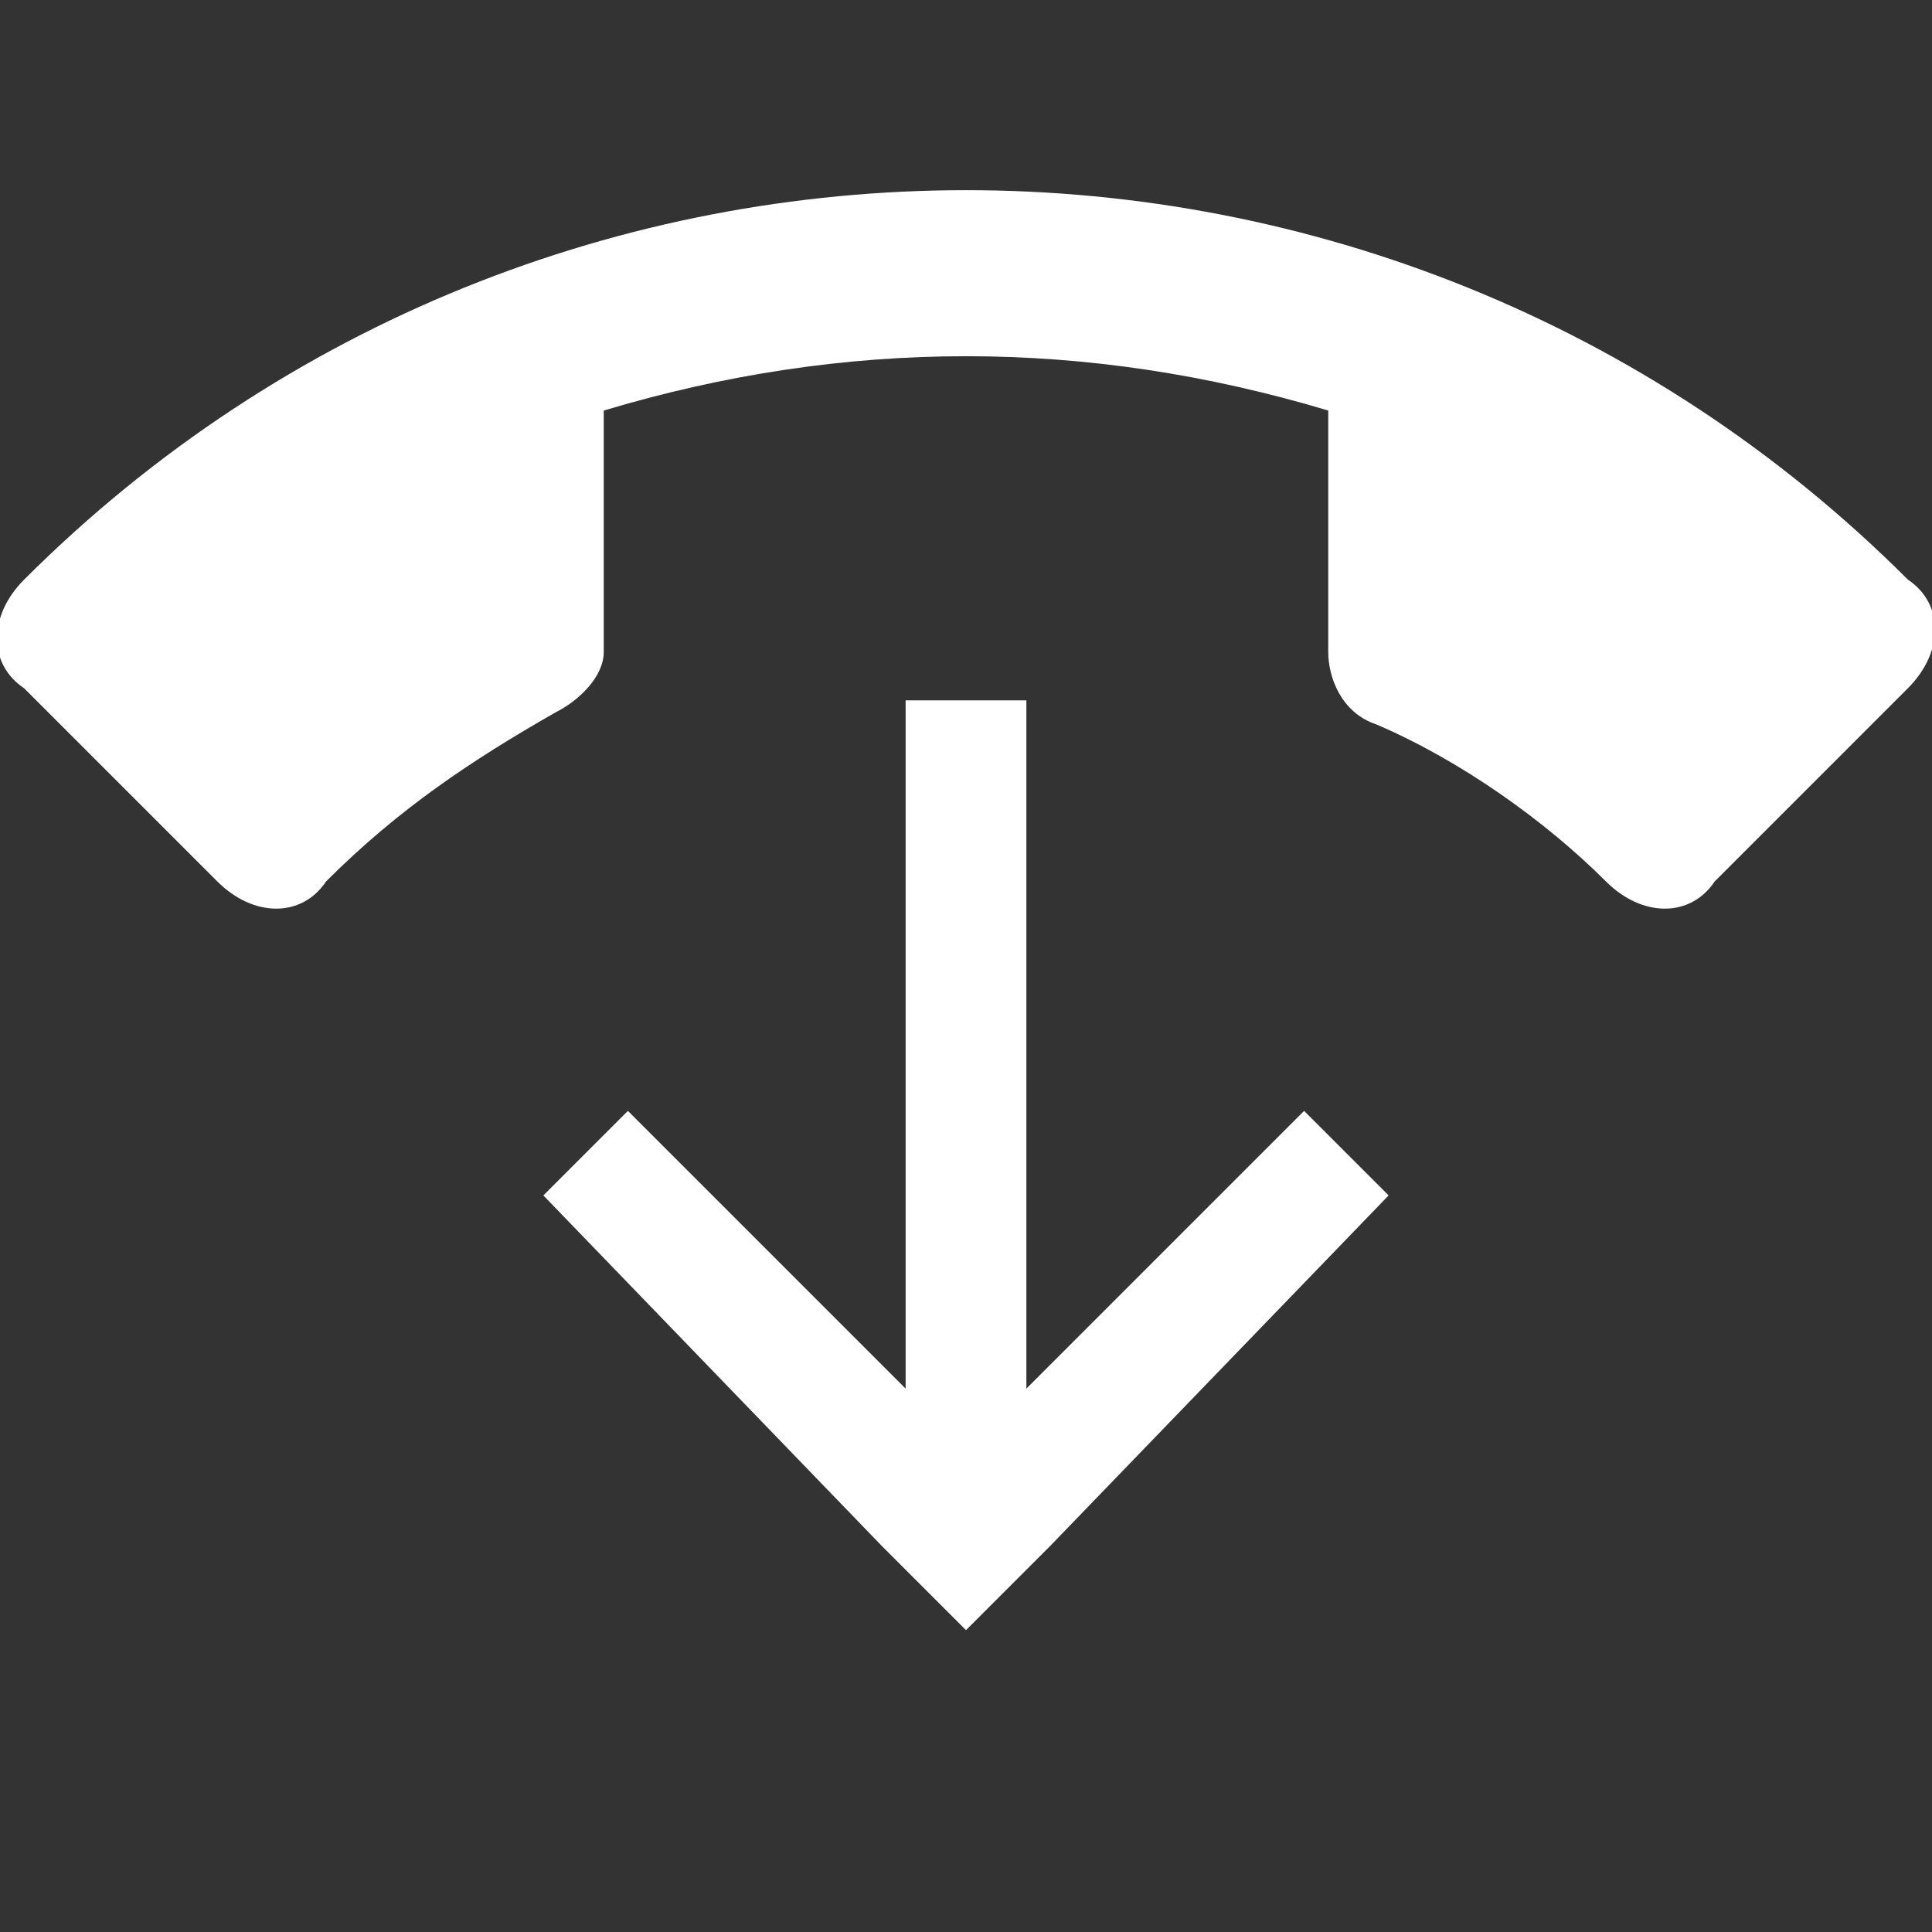 <svg id="Layer_1" xmlns="http://www.w3.org/2000/svg" viewBox="0 0 16 16"><rect x="0" y="0" width="16" height="16" fill="#333333" stroke="none"/><style>.st-white{fill:#fff}</style><switch><g><path class="st-white" d="M2.7 7.3c.6-.6 1.2-1 1.9-1.4.2-.1.4-.3.4-.5v-2c2-.6 4-.6 6 0v2c0 .2.1.5.4.6.7.3 1.4.8 1.9 1.3.3.3.7.3.9 0l1.6-1.6c.3-.3.3-.7 0-.9C11.5.5 4.5.5.2 4.8c-.3.3-.3.7 0 .9l1.6 1.6c.3.3.7.3.9 0z"/><path class="st-white" d="M10.8 9.2l-2.3 2.3V5.8h-1v5.7L5.2 9.2l-.7.7 2.8 2.9.7.7.7-.7 2.8-2.9z"/></g></switch></svg>